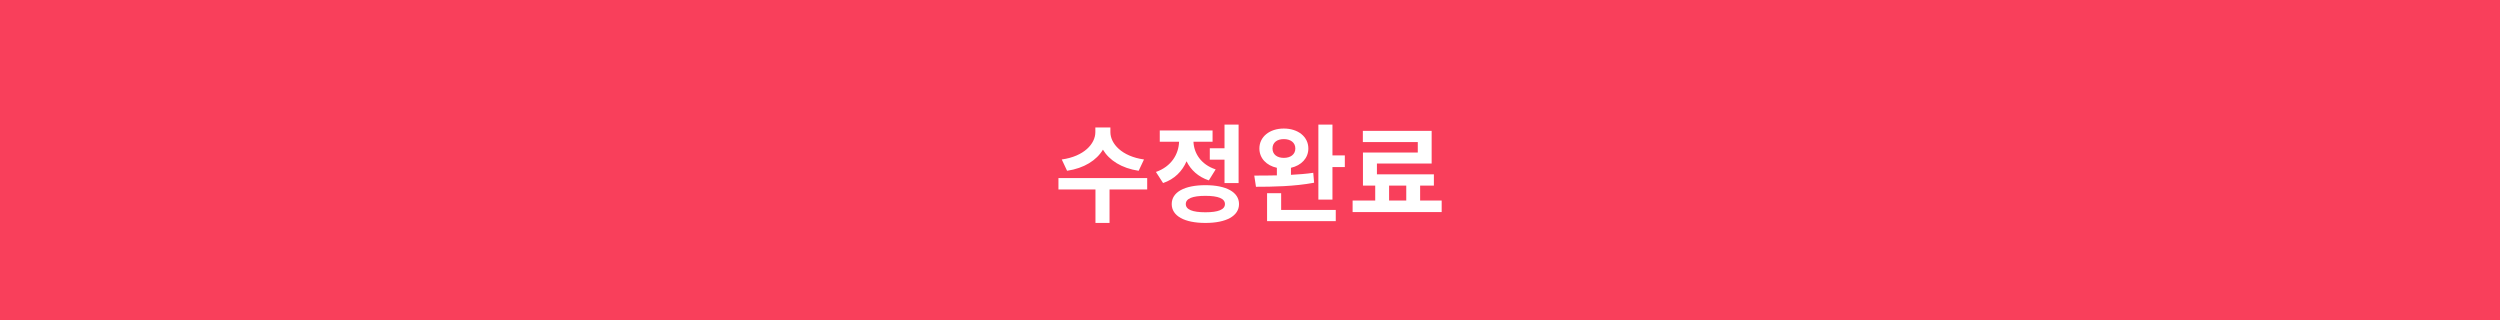 <svg width="375" height="48" viewBox="0 0 375 48" fill="none" xmlns="http://www.w3.org/2000/svg">
<rect width="375" height="48" fill="#F93F5B"/>
<path d="M171.599 23.921C168.255 23.457 166.559 21.537 166.559 19.825V19.121H164.303V19.825C164.303 21.553 162.623 23.457 159.263 23.921L160.062 25.617C162.639 25.233 164.495 24.033 165.439 22.449C166.383 24.033 168.223 25.233 170.799 25.617L171.599 23.921ZM172.079 26.705H158.767V28.417H164.319V33.441H166.431V28.417H172.079V26.705ZM181.469 22.241V23.953H183.677V27.457H185.789V18.689H183.677V22.241H181.469ZM182.349 25.409C180.109 24.673 179.085 22.945 179.021 21.265H181.885V19.569H173.965V21.265H176.861C176.797 23.105 175.725 24.977 173.389 25.793L174.461 27.457C176.173 26.881 177.341 25.681 177.981 24.193C178.621 25.489 179.725 26.529 181.325 27.057L182.349 25.409ZM180.813 31.841C178.877 31.841 177.869 31.441 177.869 30.609C177.869 29.777 178.877 29.377 180.813 29.377C182.733 29.377 183.741 29.777 183.741 30.609C183.741 31.441 182.733 31.841 180.813 31.841ZM180.813 27.777C177.677 27.777 175.757 28.817 175.757 30.609C175.757 32.401 177.677 33.441 180.813 33.441C183.933 33.441 185.853 32.401 185.853 30.609C185.853 28.817 183.933 27.777 180.813 27.777ZM190.876 22.273C190.876 21.377 191.564 20.865 192.572 20.865C193.58 20.865 194.3 21.377 194.3 22.273C194.3 23.169 193.58 23.681 192.572 23.681C191.564 23.681 190.876 23.169 190.876 22.273ZM196.988 25.921C195.932 26.081 194.78 26.161 193.644 26.225V25.169C195.212 24.817 196.252 23.713 196.252 22.273C196.252 20.513 194.716 19.281 192.572 19.281C190.444 19.281 188.908 20.513 188.908 22.273C188.908 23.729 189.964 24.833 191.532 25.169V26.305C190.316 26.337 189.148 26.337 188.14 26.337L188.396 28.017C190.828 28.017 194.14 27.969 197.116 27.409L196.988 25.921ZM192.172 28.977H190.06V33.169H200.364V31.489H192.172V28.977ZM199.868 23.313V18.689H197.756V29.937H199.868V25.057H201.724V23.313H199.868ZM208.363 27.841H210.939V30.081H208.363V27.841ZM213.019 30.081V27.841H215.083V26.145H206.539V24.529H214.747V19.633H204.427V21.313H212.667V22.881H204.443V27.841H206.283V30.081H202.891V31.809H216.251V30.081H213.019Z" fill="white"/>
</svg>
